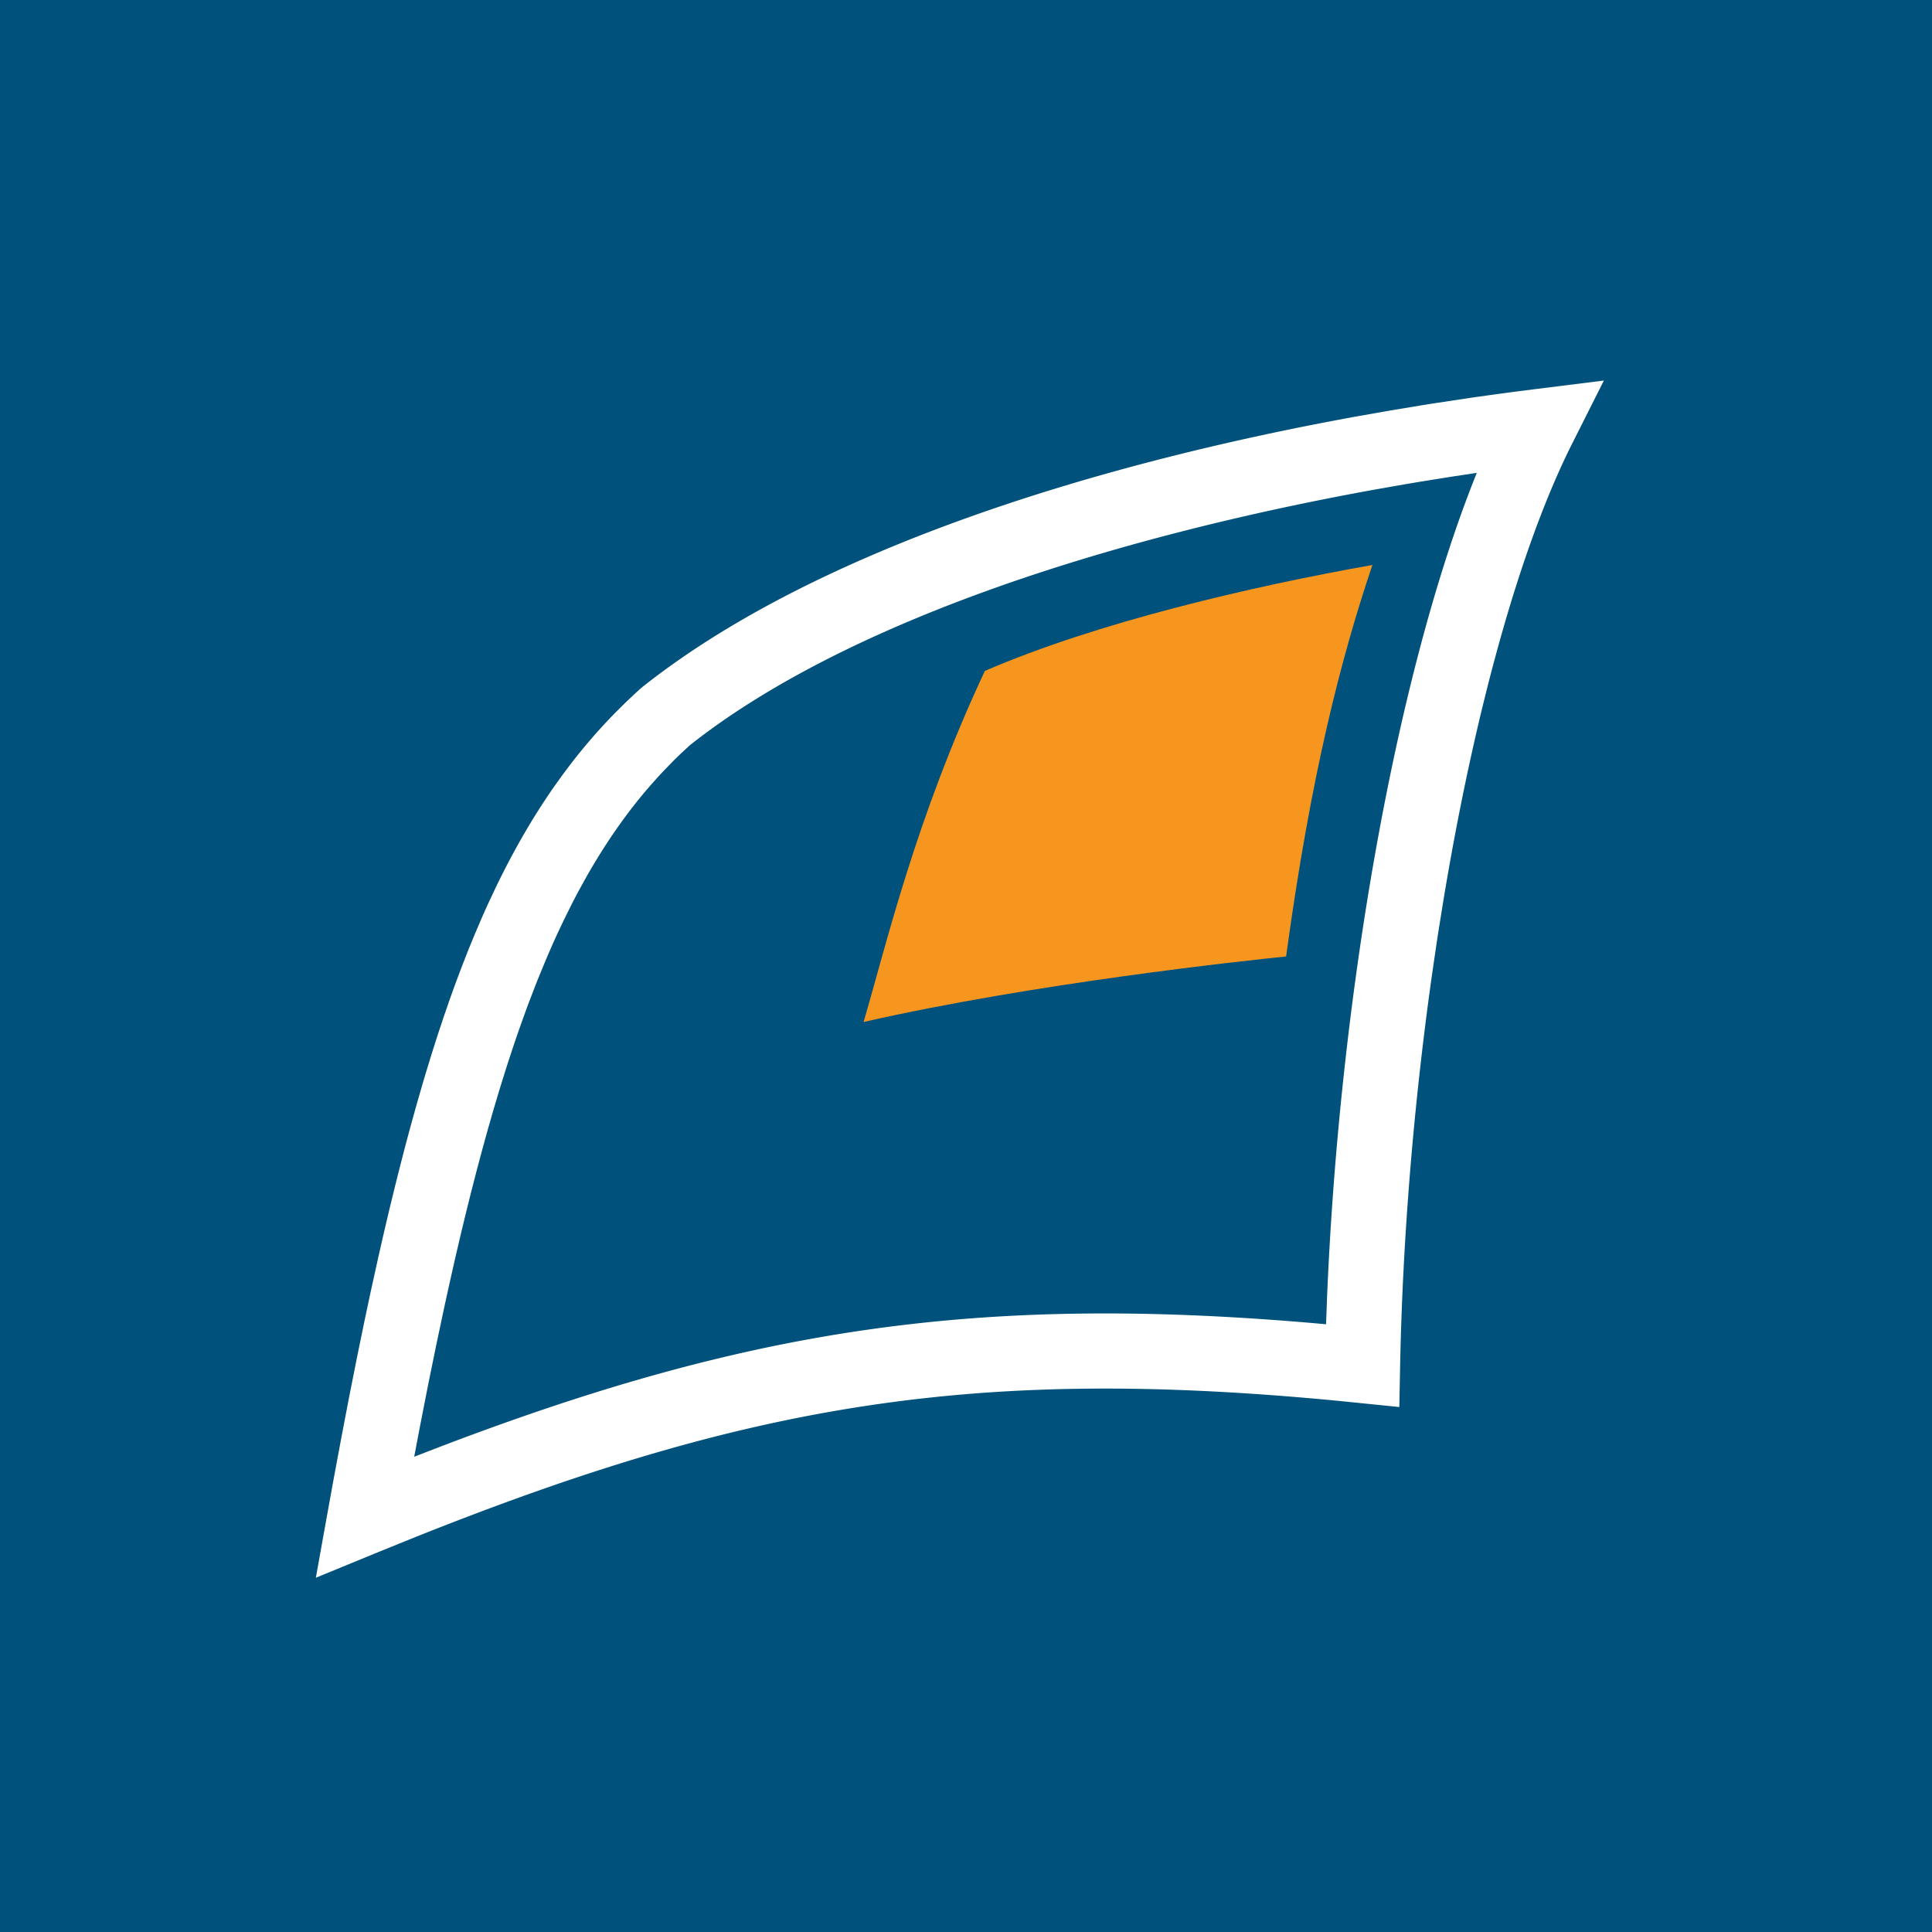 <?xml version="1.0" ?>
<svg xmlns="http://www.w3.org/2000/svg" viewBox="0 0 90 90">
	<g fill="none" fill-rule="evenodd">
		<path fill="#00517B" d="M0 0h90v90H0z"/>
		<g fill-rule="nonzero">
			<path d="m73.242 20.657 1.473-2.93-3.254.407c-.985.123-1.975.257-2.967.4l-1.489.224c-.248.038-.497.077-.745.117l-1.491.247-1.491.262C50.366 21.725 37.7 25.84 29.938 31.993l-.082.068-.232.21-.457.43-.446.441a26.258 26.258 0 0 0-2.09 2.389l-.391.518-.383.532c-1.01 1.439-1.936 3.036-2.795 4.828l-.32.681c-.105.23-.21.464-.313.7l-.308.72-.303.738-.297.759-.293.779c-.096.263-.192.53-.288.8l-.283.821-.28.844-.275.865-.272.888-.135.453-.267.923-.263.946-.262.97-.258.996-.256 1.02-.255 1.046-.252 1.072-.251 1.098-.374 1.698-.248 1.166-.371 1.8-.37 1.866-.37 1.931-.372 1.998-.248 1.37-.564 3.14 2.95-1.212 1.563-.633c15.709-6.29 26.285-8.026 43.23-6.384l2.729.277.037-1.9c.116-5.958.636-12.21 1.476-18.173l.208-1.425c.035-.236.071-.472.108-.707l.226-1.405c1.427-8.618 3.519-16.343 6-21.278Zm-4.447 1.371-.126.315c-3.715 9.406-6.291 24.318-6.855 38.227l-.041 1.119-.654-.058c-15.75-1.351-26.395.308-40.865 5.859l-.959.371.279-1.464.372-1.896.373-1.827.373-1.76.25-1.137.25-1.108.252-1.08.253-1.051.255-1.024.257-.998.259-.97.261-.945.264-.92.267-.893.27-.87.136-.426.275-.833c.092-.274.185-.544.279-.81l.282-.786.143-.385.29-.753c.048-.124.097-.247.146-.368l.296-.72c.199-.474.4-.933.606-1.378l.312-.658.317-.638c.106-.21.214-.416.322-.62l.33-.6c.94-1.672 1.957-3.123 3.074-4.398l.398-.443.203-.216.411-.422c.139-.139.28-.275.42-.409l.378-.349-.037.03c7.21-5.714 19.476-9.67 31.914-11.926l1.436-.252.718-.121 1.435-.23 1.181-.179Z" fill="#FFF"/>
			<path d="M45.877 31.255c5.219-2.258 12.384-3.932 18.055-4.936-1.456 4.316-2.865 9.755-4.02 18.237-1.956.2-11.755 1.247-19.684 3.053 1.054-3.563 2.387-9.378 5.65-16.354Z" fill="#F7961E"/>
		</g>
	</g>
</svg>
